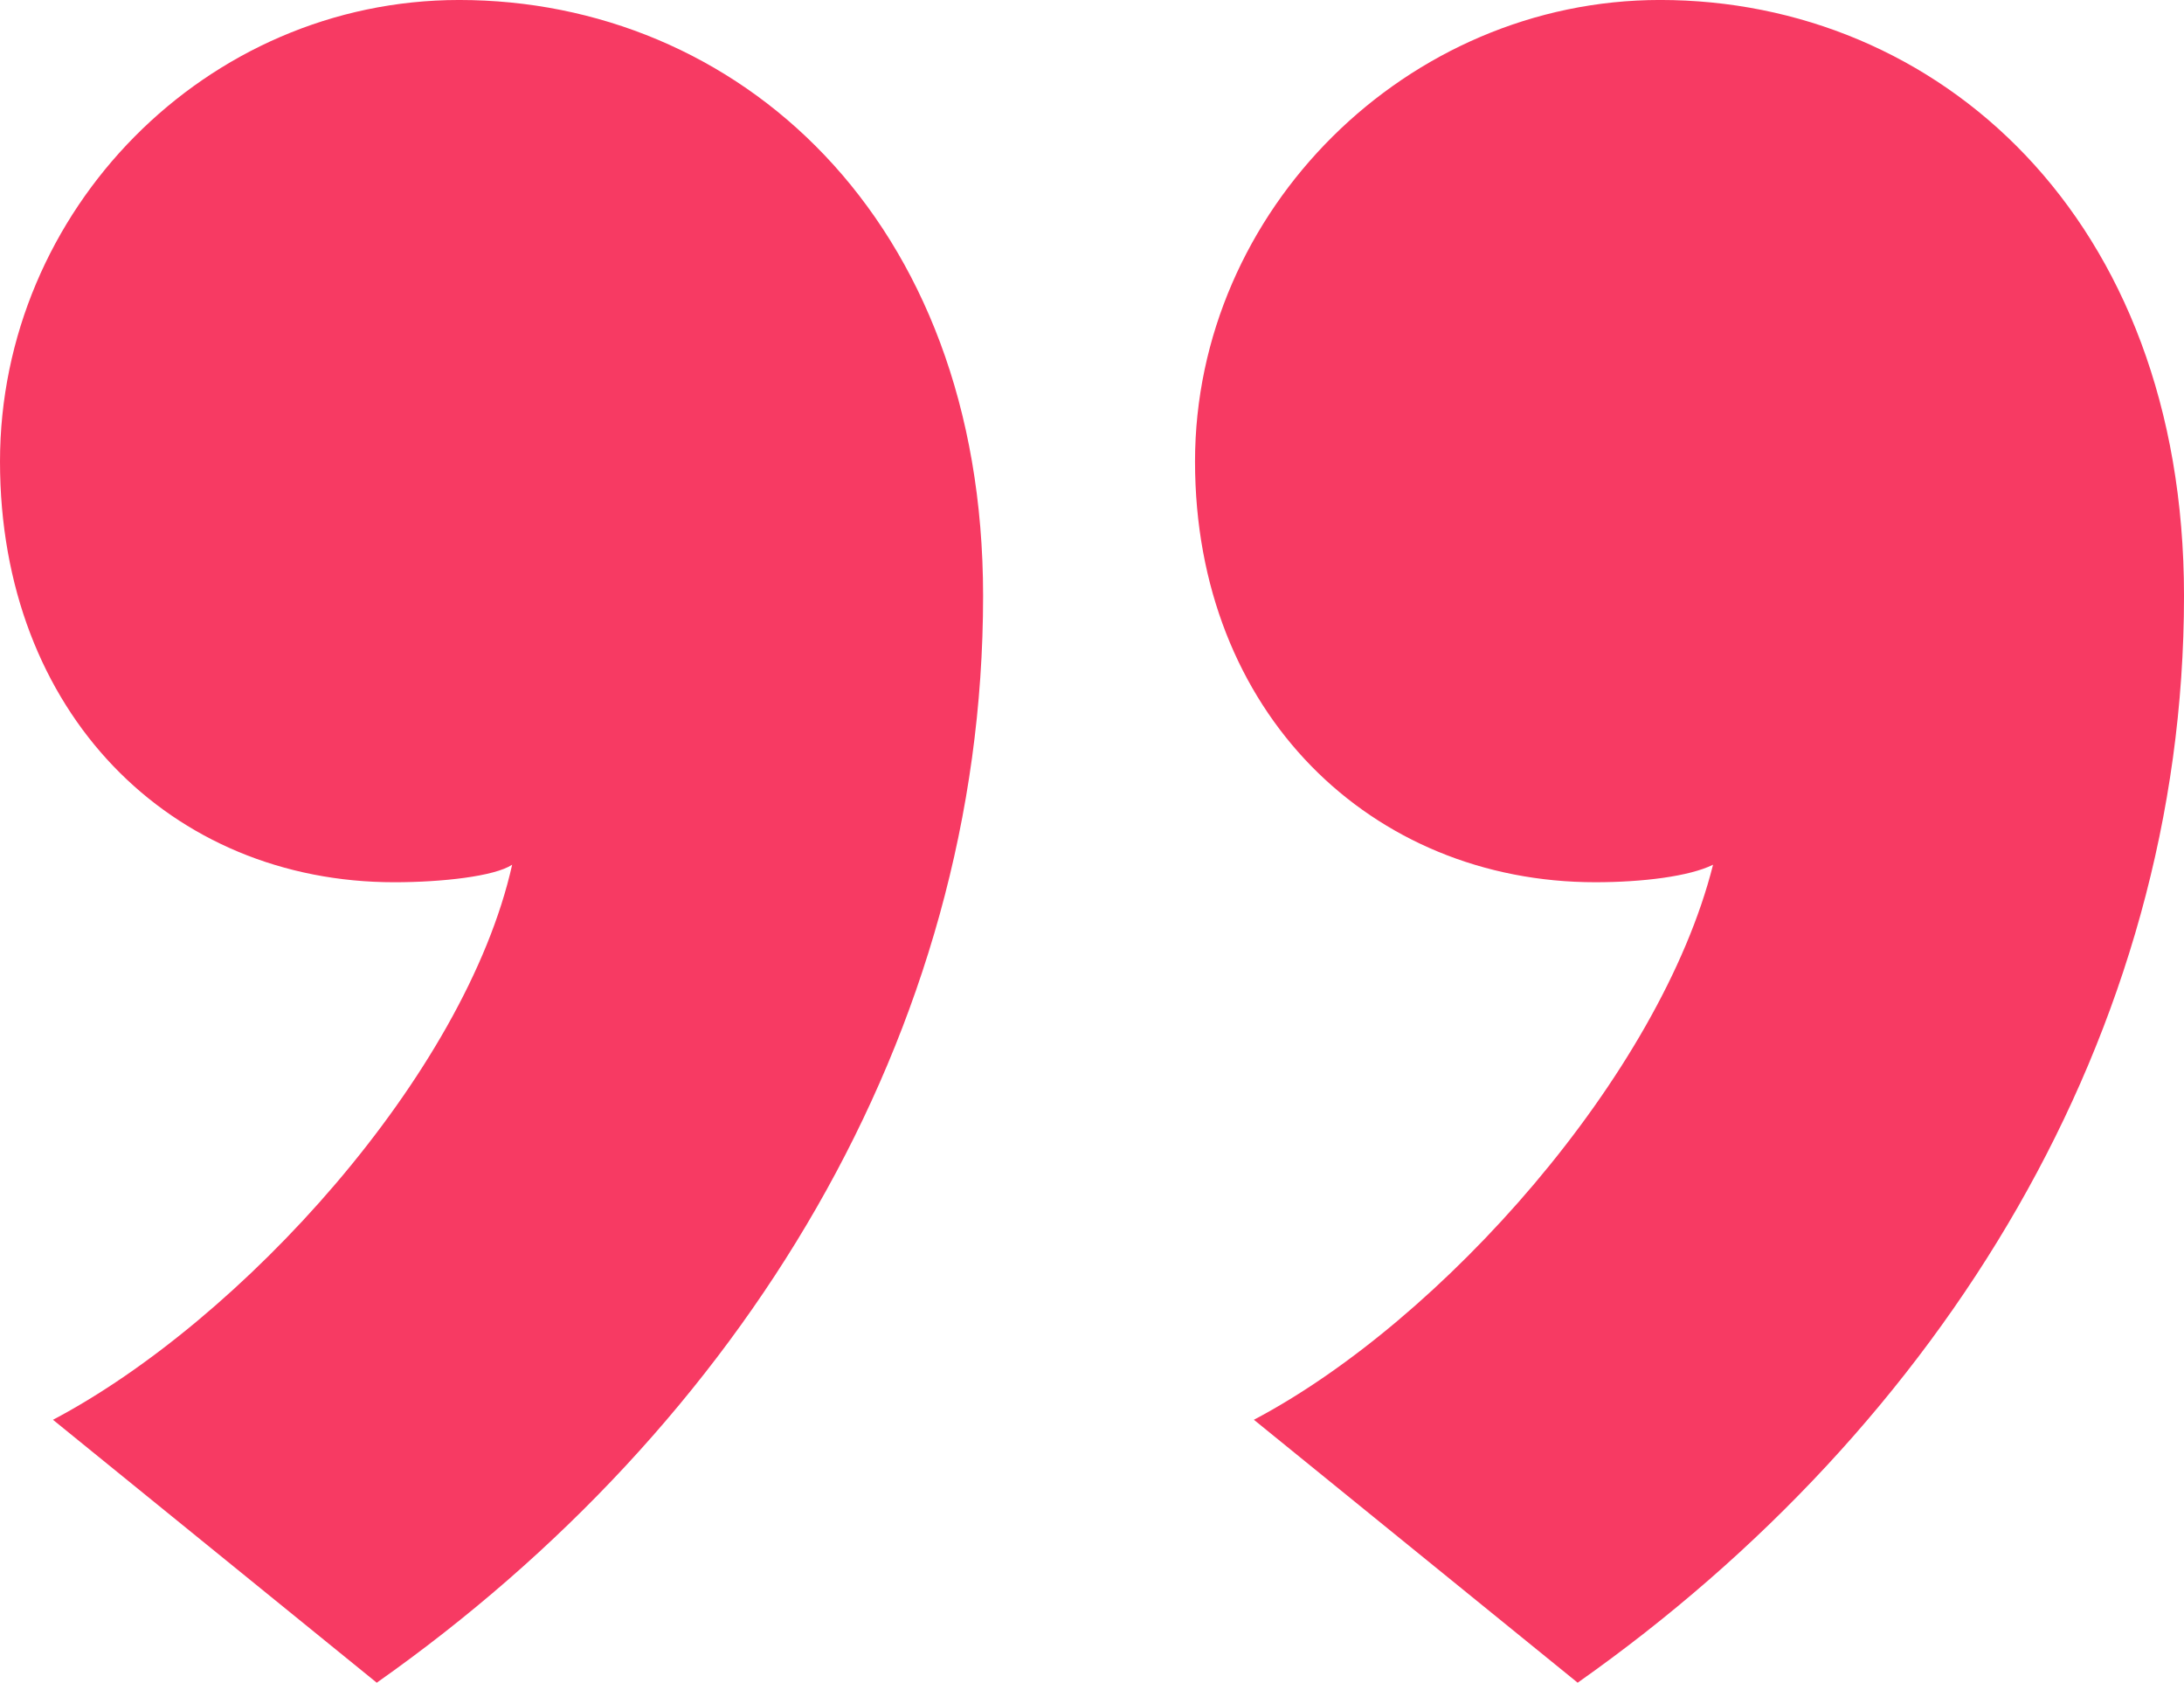 <svg height="114" viewBox="0 0 148 114" width="148" xmlns="http://www.w3.org/2000/svg"><path d="m1148.469 1130 21.941 17.813c-12.765 6.729-27.924 23.354-31.116 37.604 1.196-.792 4.787-1.187 7.978-1.187 15.159 0 26.728 11.479 26.728 28.5 0 17.021-13.962 31.271-31.116 31.271-18.749 0-35.504-14.645-35.504-40.375 0-29.688 16.356-56.208 41.089-73.625m-81.38 0 21.941 17.813c-12.765 6.729-27.526 23.354-31.116 37.604 1.596-.792 4.787-1.187 7.978-1.187 15.159 0 27.127 11.479 27.127 28.5 0 17.021-14.361 31.271-31.515 31.271-18.749 0-35.504-14.645-35.504-40.375 0-29.688 16.356-56.208 41.089-73.625" fill="#f73a63" fill-rule="evenodd" transform="matrix(-1 0 0 -1 1174 1244)"/></svg>